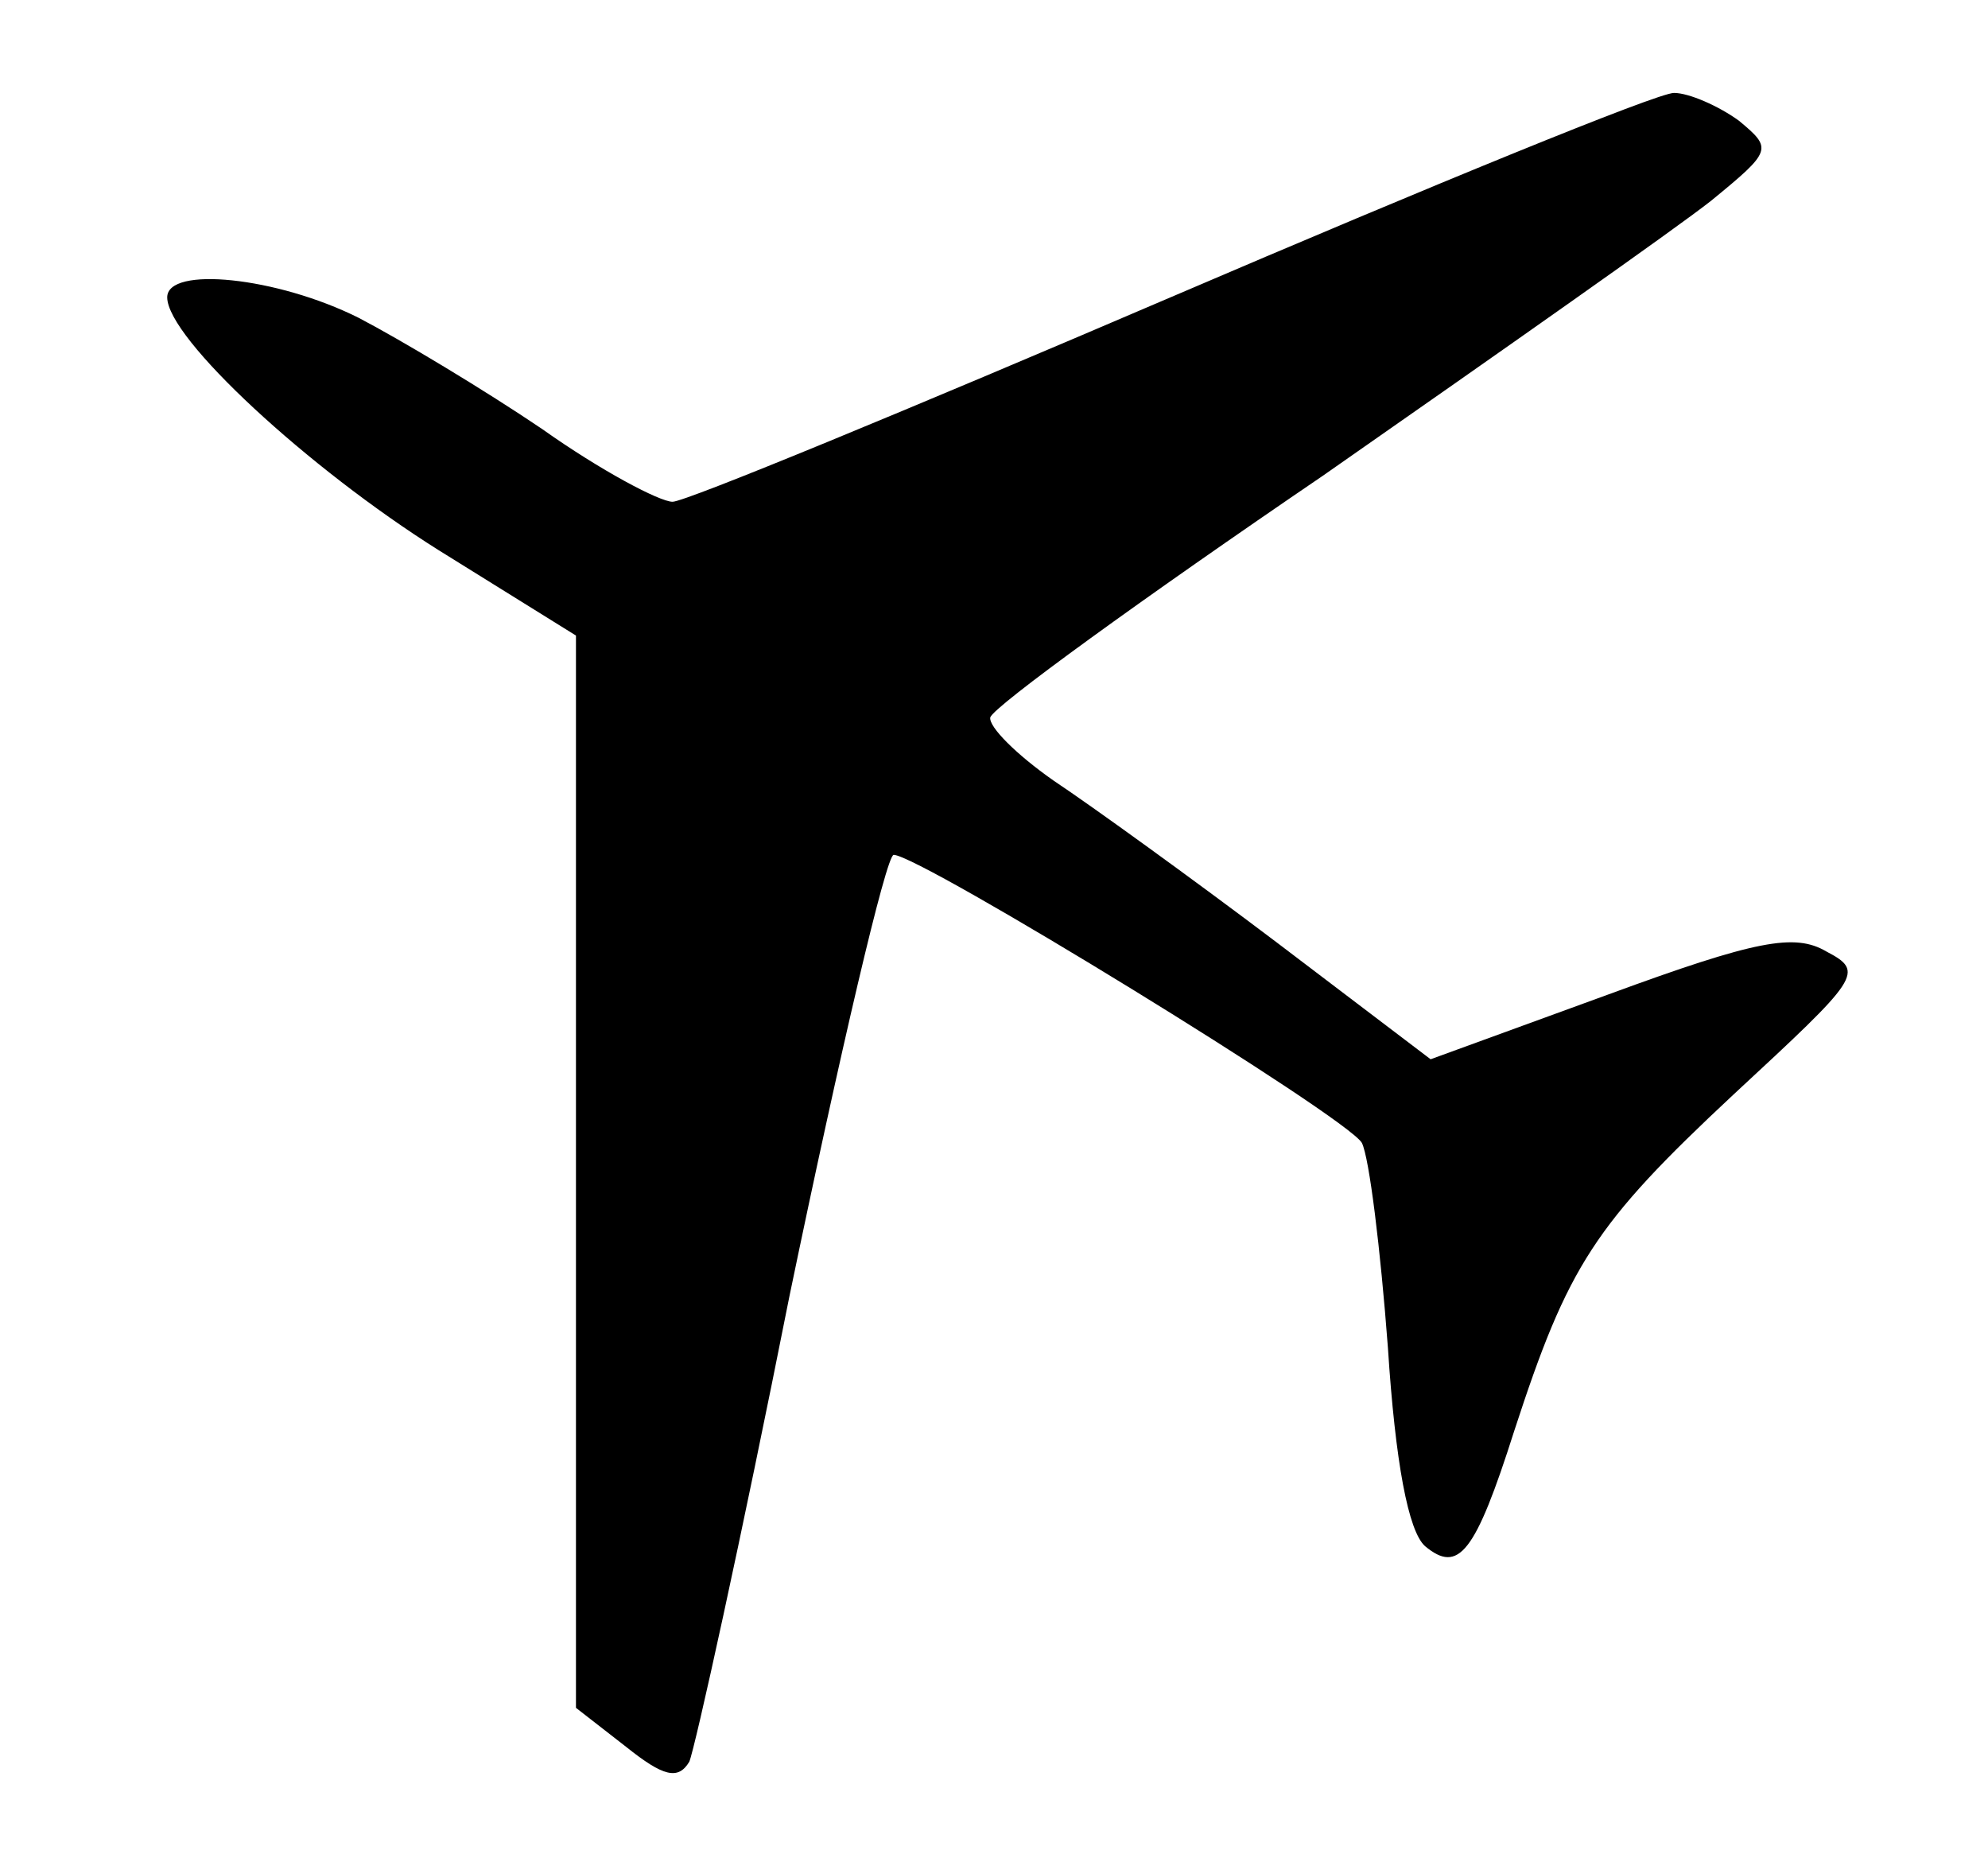<?xml version="1.0" standalone="no"?>
<!DOCTYPE svg PUBLIC "-//W3C//DTD SVG 20010904//EN"
 "http://www.w3.org/TR/2001/REC-SVG-20010904/DTD/svg10.dtd">
<svg version="1.0" xmlns="http://www.w3.org/2000/svg"
 width="107pt" height="100pt" viewBox="0 0 107 100"
 preserveAspectRatio="xMidYMid meet">

<g transform="translate(0,100) scale(0.1,-0.1)"
fill="#000000" stroke="none">
<path d="M630 840 c-140 -60 -261 -110 -268 -110 -7 0 -39 17 -70 39 -31 21
-76 48 -99 60 -44 22 -103 28 -103 11 0 -22 76 -92 146 -136 l74 -46 0 -288 0
-289 27 -21 c20 -16 28 -18 34 -8 3 7 28 120 54 251 27 130 52 237 56 237 14
0 244 -141 252 -155 4 -8 10 -57 14 -110 4 -62 11 -99 20 -107 18 -15 27 -4
48 62 29 89 43 111 118 181 68 63 71 66 50 77 -17 10 -38 6 -117 -23 l-96 -35
-83 63 c-45 34 -99 73 -120 87 -20 14 -35 29 -34 34 2 6 82 64 179 130 96 67
190 133 209 148 33 27 33 28 15 43 -11 8 -27 15 -35 15 -9 0 -131 -50 -271
-110z"/>
</g>
</svg>
